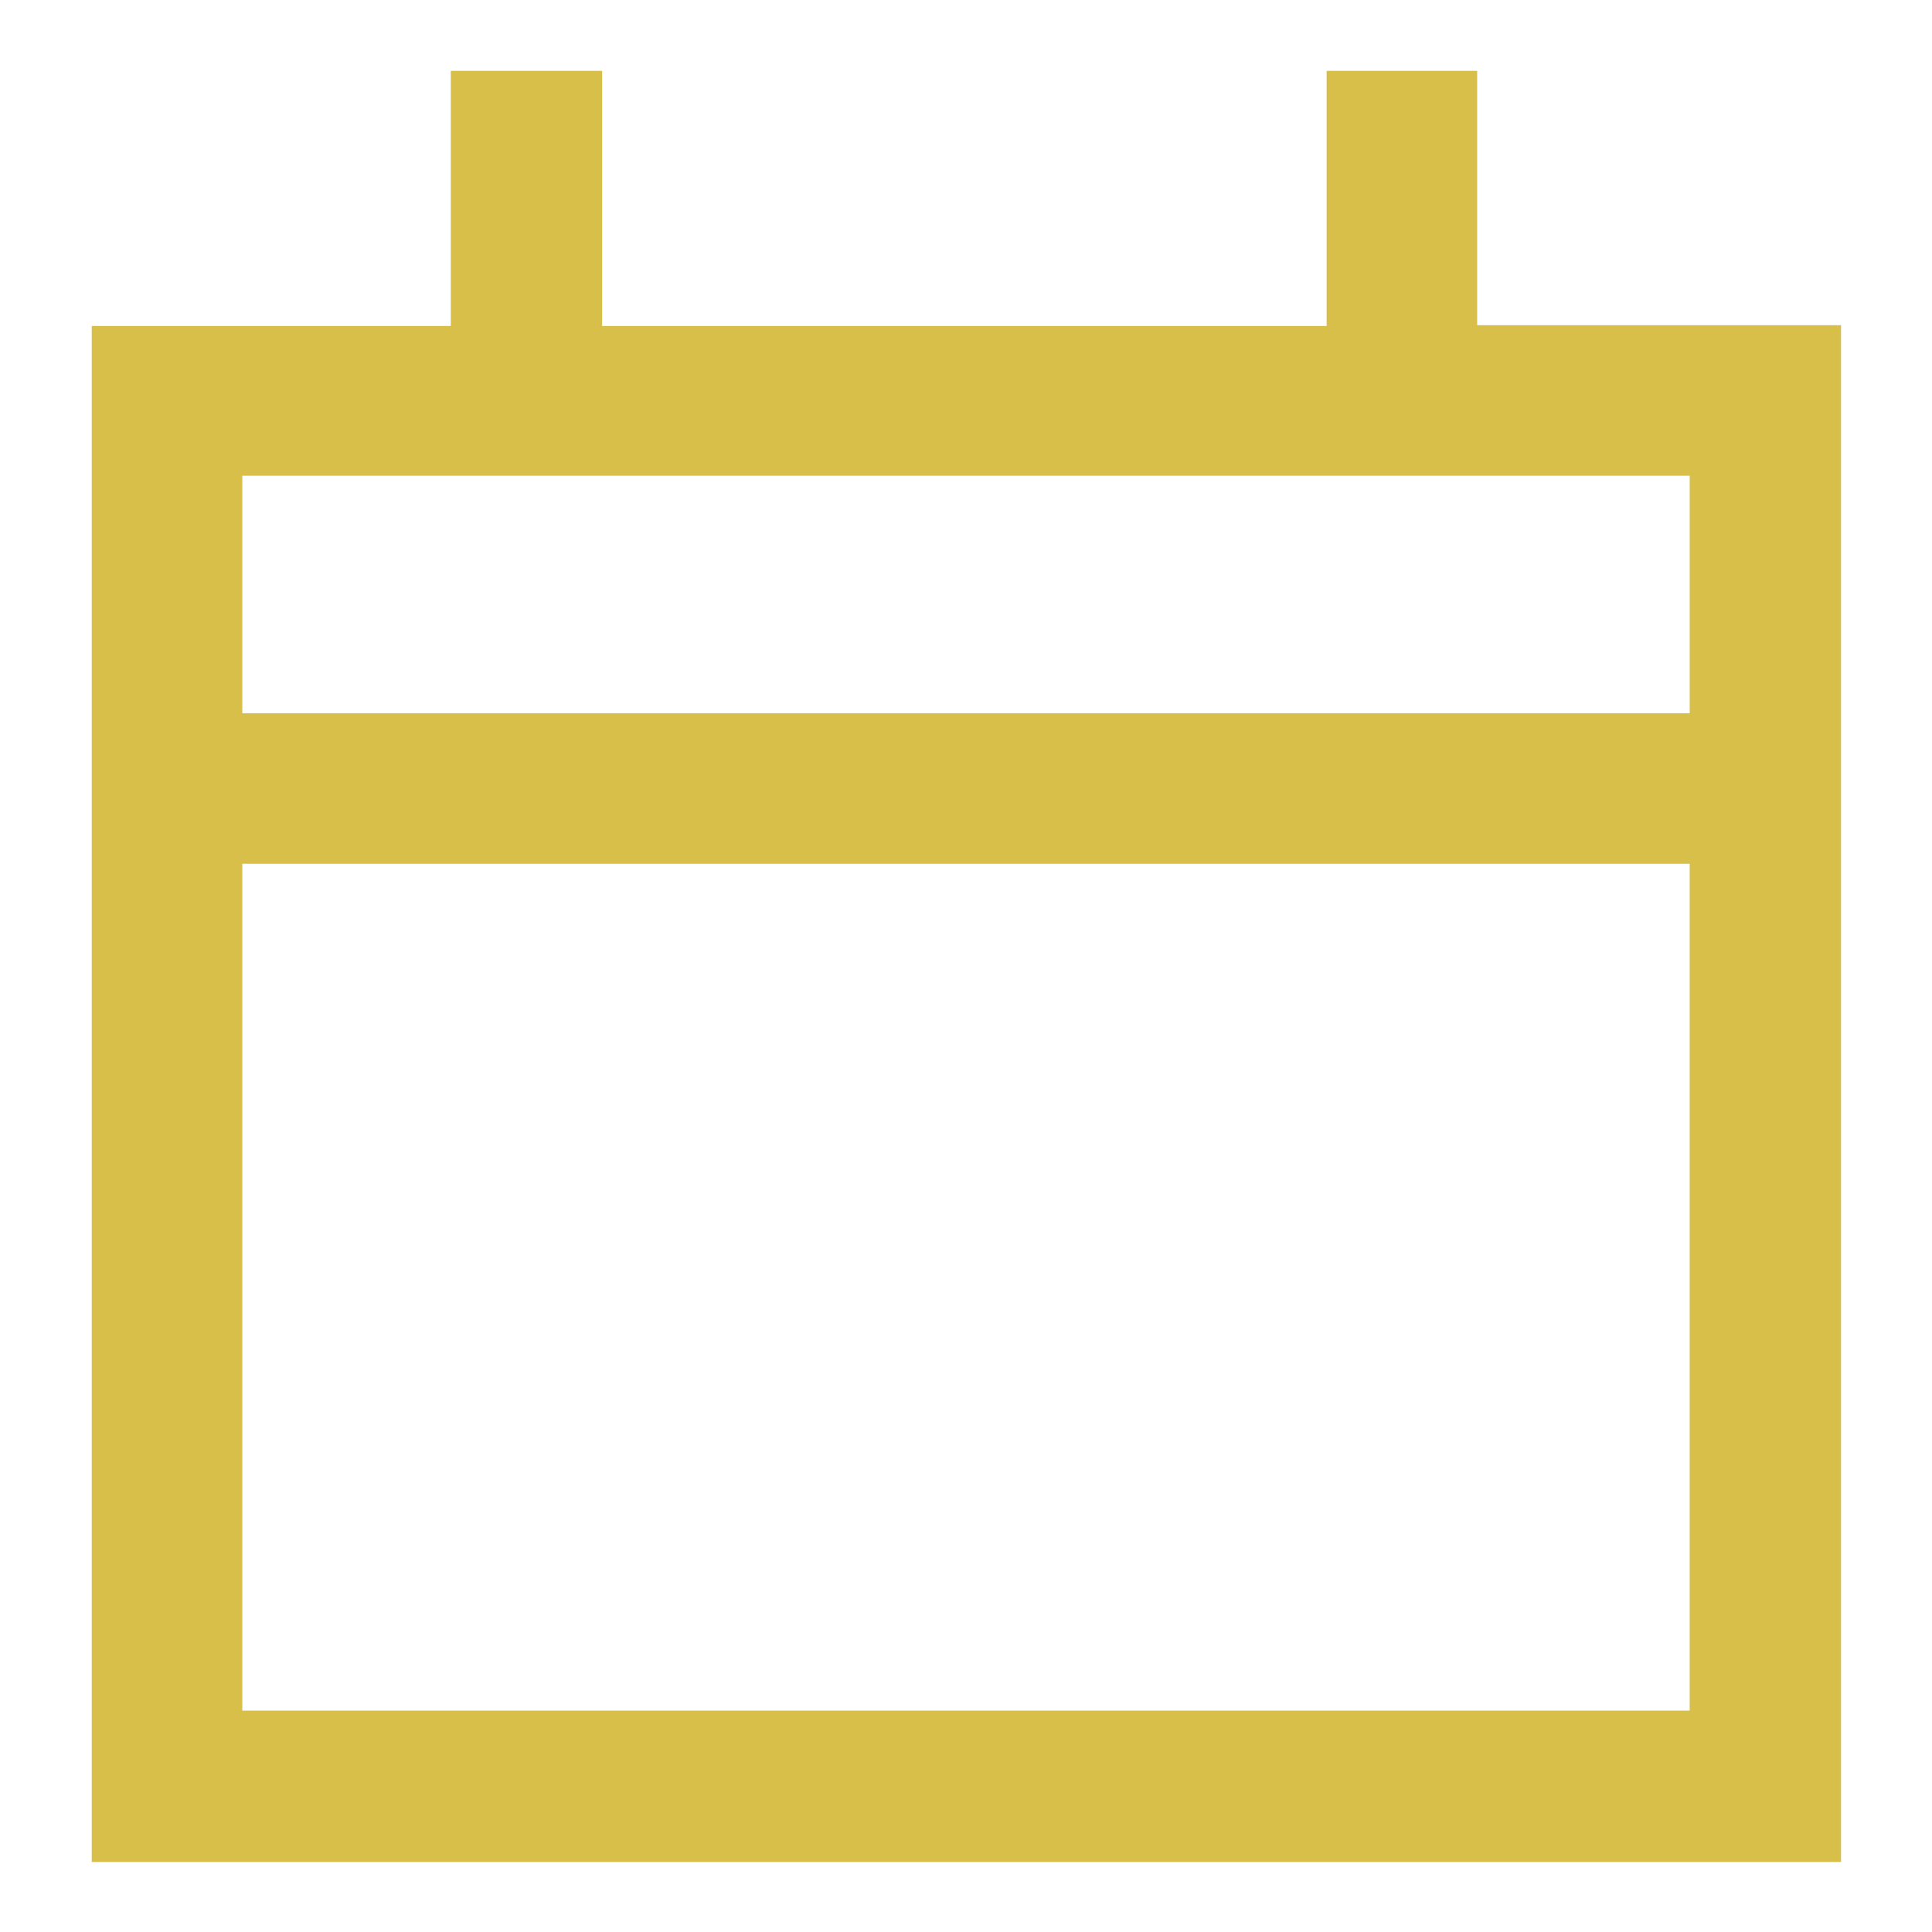 <?xml version="1.0" encoding="utf-8"?>
<!-- Generator: Adobe Illustrator 24.0.1, SVG Export Plug-In . SVG Version: 6.00 Build 0)  -->
<svg version="1.1" id="Layer_1" xmlns="http://www.w3.org/2000/svg" xmlns:xlink="http://www.w3.org/1999/xlink" x="0px" y="0px"
	 viewBox="0 0 24 24" style="enable-background:new 0 0 24 24;" xml:space="preserve">
<style type="text/css">
	.st0{fill:#D8BF49;}
</style>
<path class="st0" d="M18.35,4.04V0.88h-1.87v3.17h-9V0.88H5.6v3.17H1.14v6.69v12.39h21.73V10.73V4.04H18.35z M3.01,5.91h2.6h1.87h9
	h1.87h2.64v2.95H3.01V5.91z M20.99,21.25H3.01V10.73h17.98V21.25z"/>
</svg>

